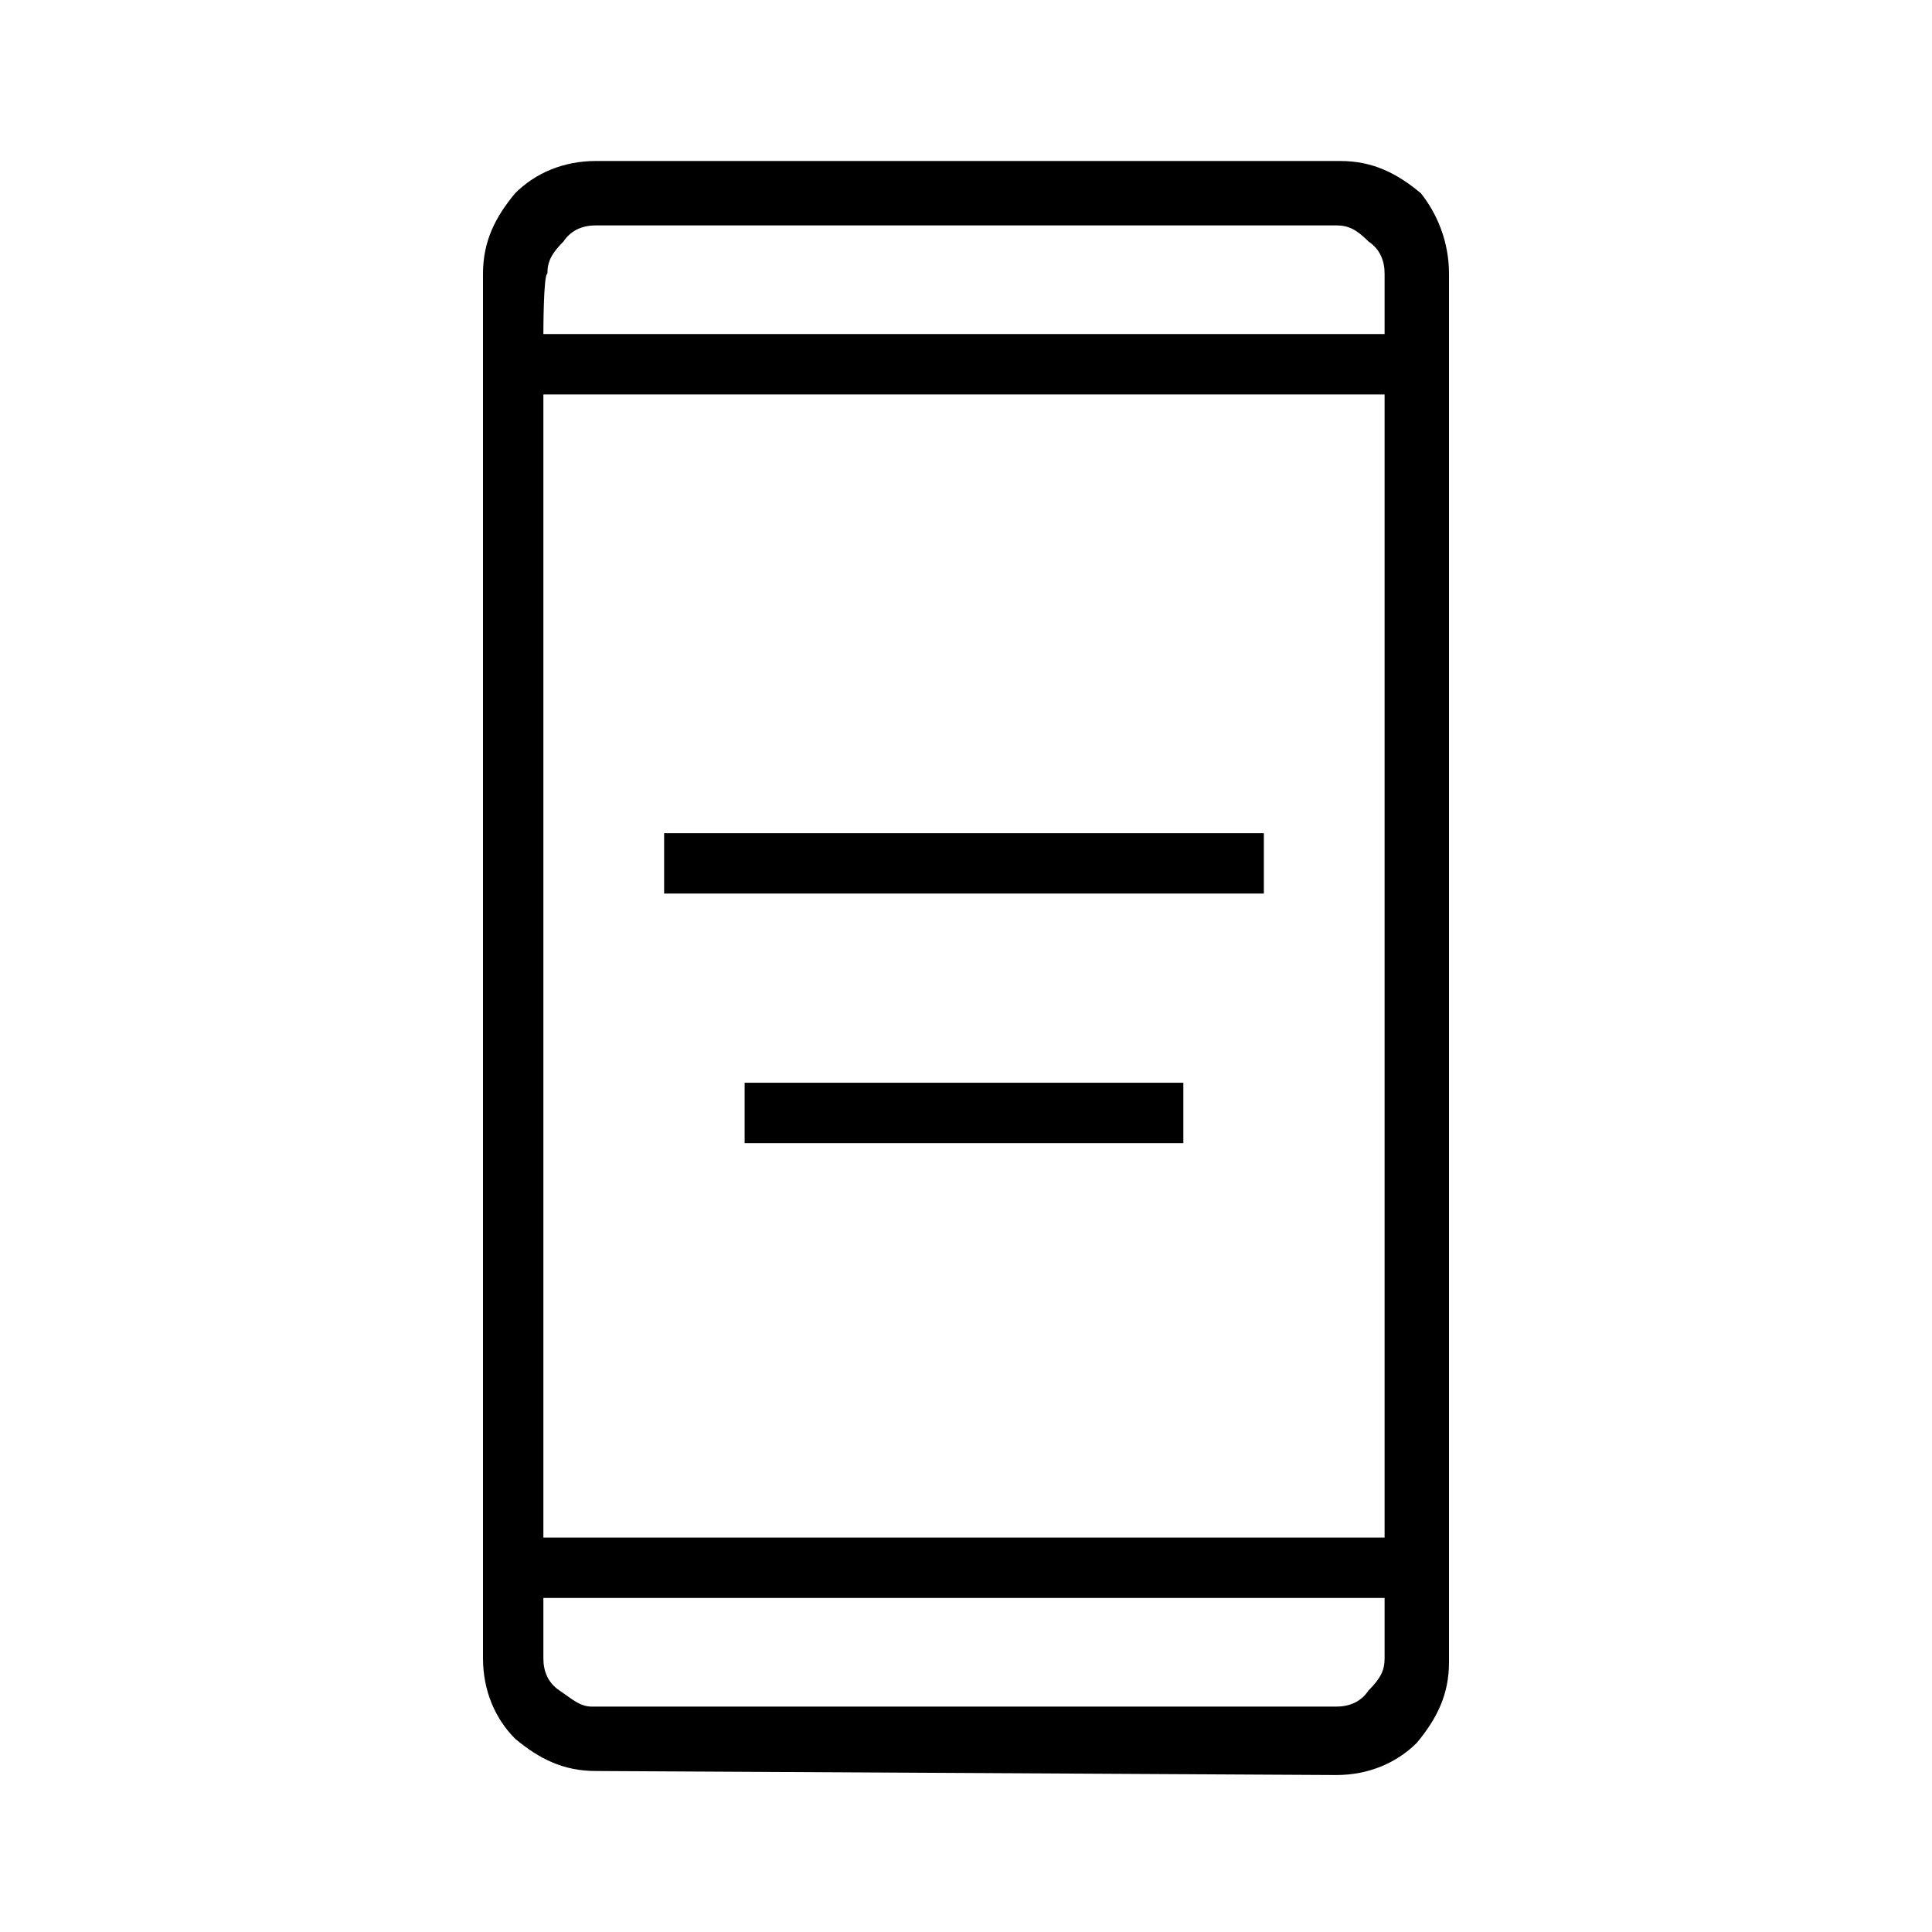 <?xml version="1.0" encoding="utf-8"?>
<!-- Generator: Adobe Illustrator 26.3.1, SVG Export Plug-In . SVG Version: 6.00 Build 0)  -->
<svg version="1.1" id="Слой_1" xmlns="http://www.w3.org/2000/svg" xmlns:xlink="http://www.w3.org/1999/xlink" x="0px" y="0px"
	 viewBox="0 0 48 48" style="enable-background:new 0 0 48 48;" xml:space="preserve">
<path d="M18.5,28.4v-1.5h10.9v1.5C29.5,28.4,18.5,28.4,18.5,28.4z M16.5,22.2v-1.5h14.9v1.5H16.5z M14.8,44c-0.8,0-1.4-0.3-2-0.8
	c-0.5-0.5-0.8-1.2-0.8-2V6.8c0-0.8,0.3-1.4,0.8-2C13.3,4.3,14,4,14.8,4h18.5c0.8,0,1.4,0.3,2,0.8C35.7,5.3,36,6,36,6.8v34.5
	c0,0.8-0.3,1.4-0.8,2c-0.5,0.5-1.2,0.8-2,0.8L14.8,44L14.8,44z M13.5,39.7v1.5c0,0.3,0.1,0.6,0.4,0.8s0.5,0.4,0.8,0.4h18.5
	c0.3,0,0.6-0.1,0.8-0.4c0.3-0.3,0.4-0.5,0.4-0.8v-1.5C34.5,39.7,13.5,39.7,13.5,39.7z M13.5,38.2h20.9V9.8H13.5V38.2z M13.5,8.3
	h20.9V6.8c0-0.3-0.1-0.6-0.4-0.8c-0.3-0.3-0.5-0.4-0.8-0.4H14.8c-0.3,0-0.6,0.1-0.8,0.4c-0.3,0.3-0.4,0.5-0.4,0.8
	C13.5,6.8,13.5,8.3,13.5,8.3z M13.5,8.3V5.5V8.3z M13.5,39.7v2.8V39.7z"/>
</svg>
